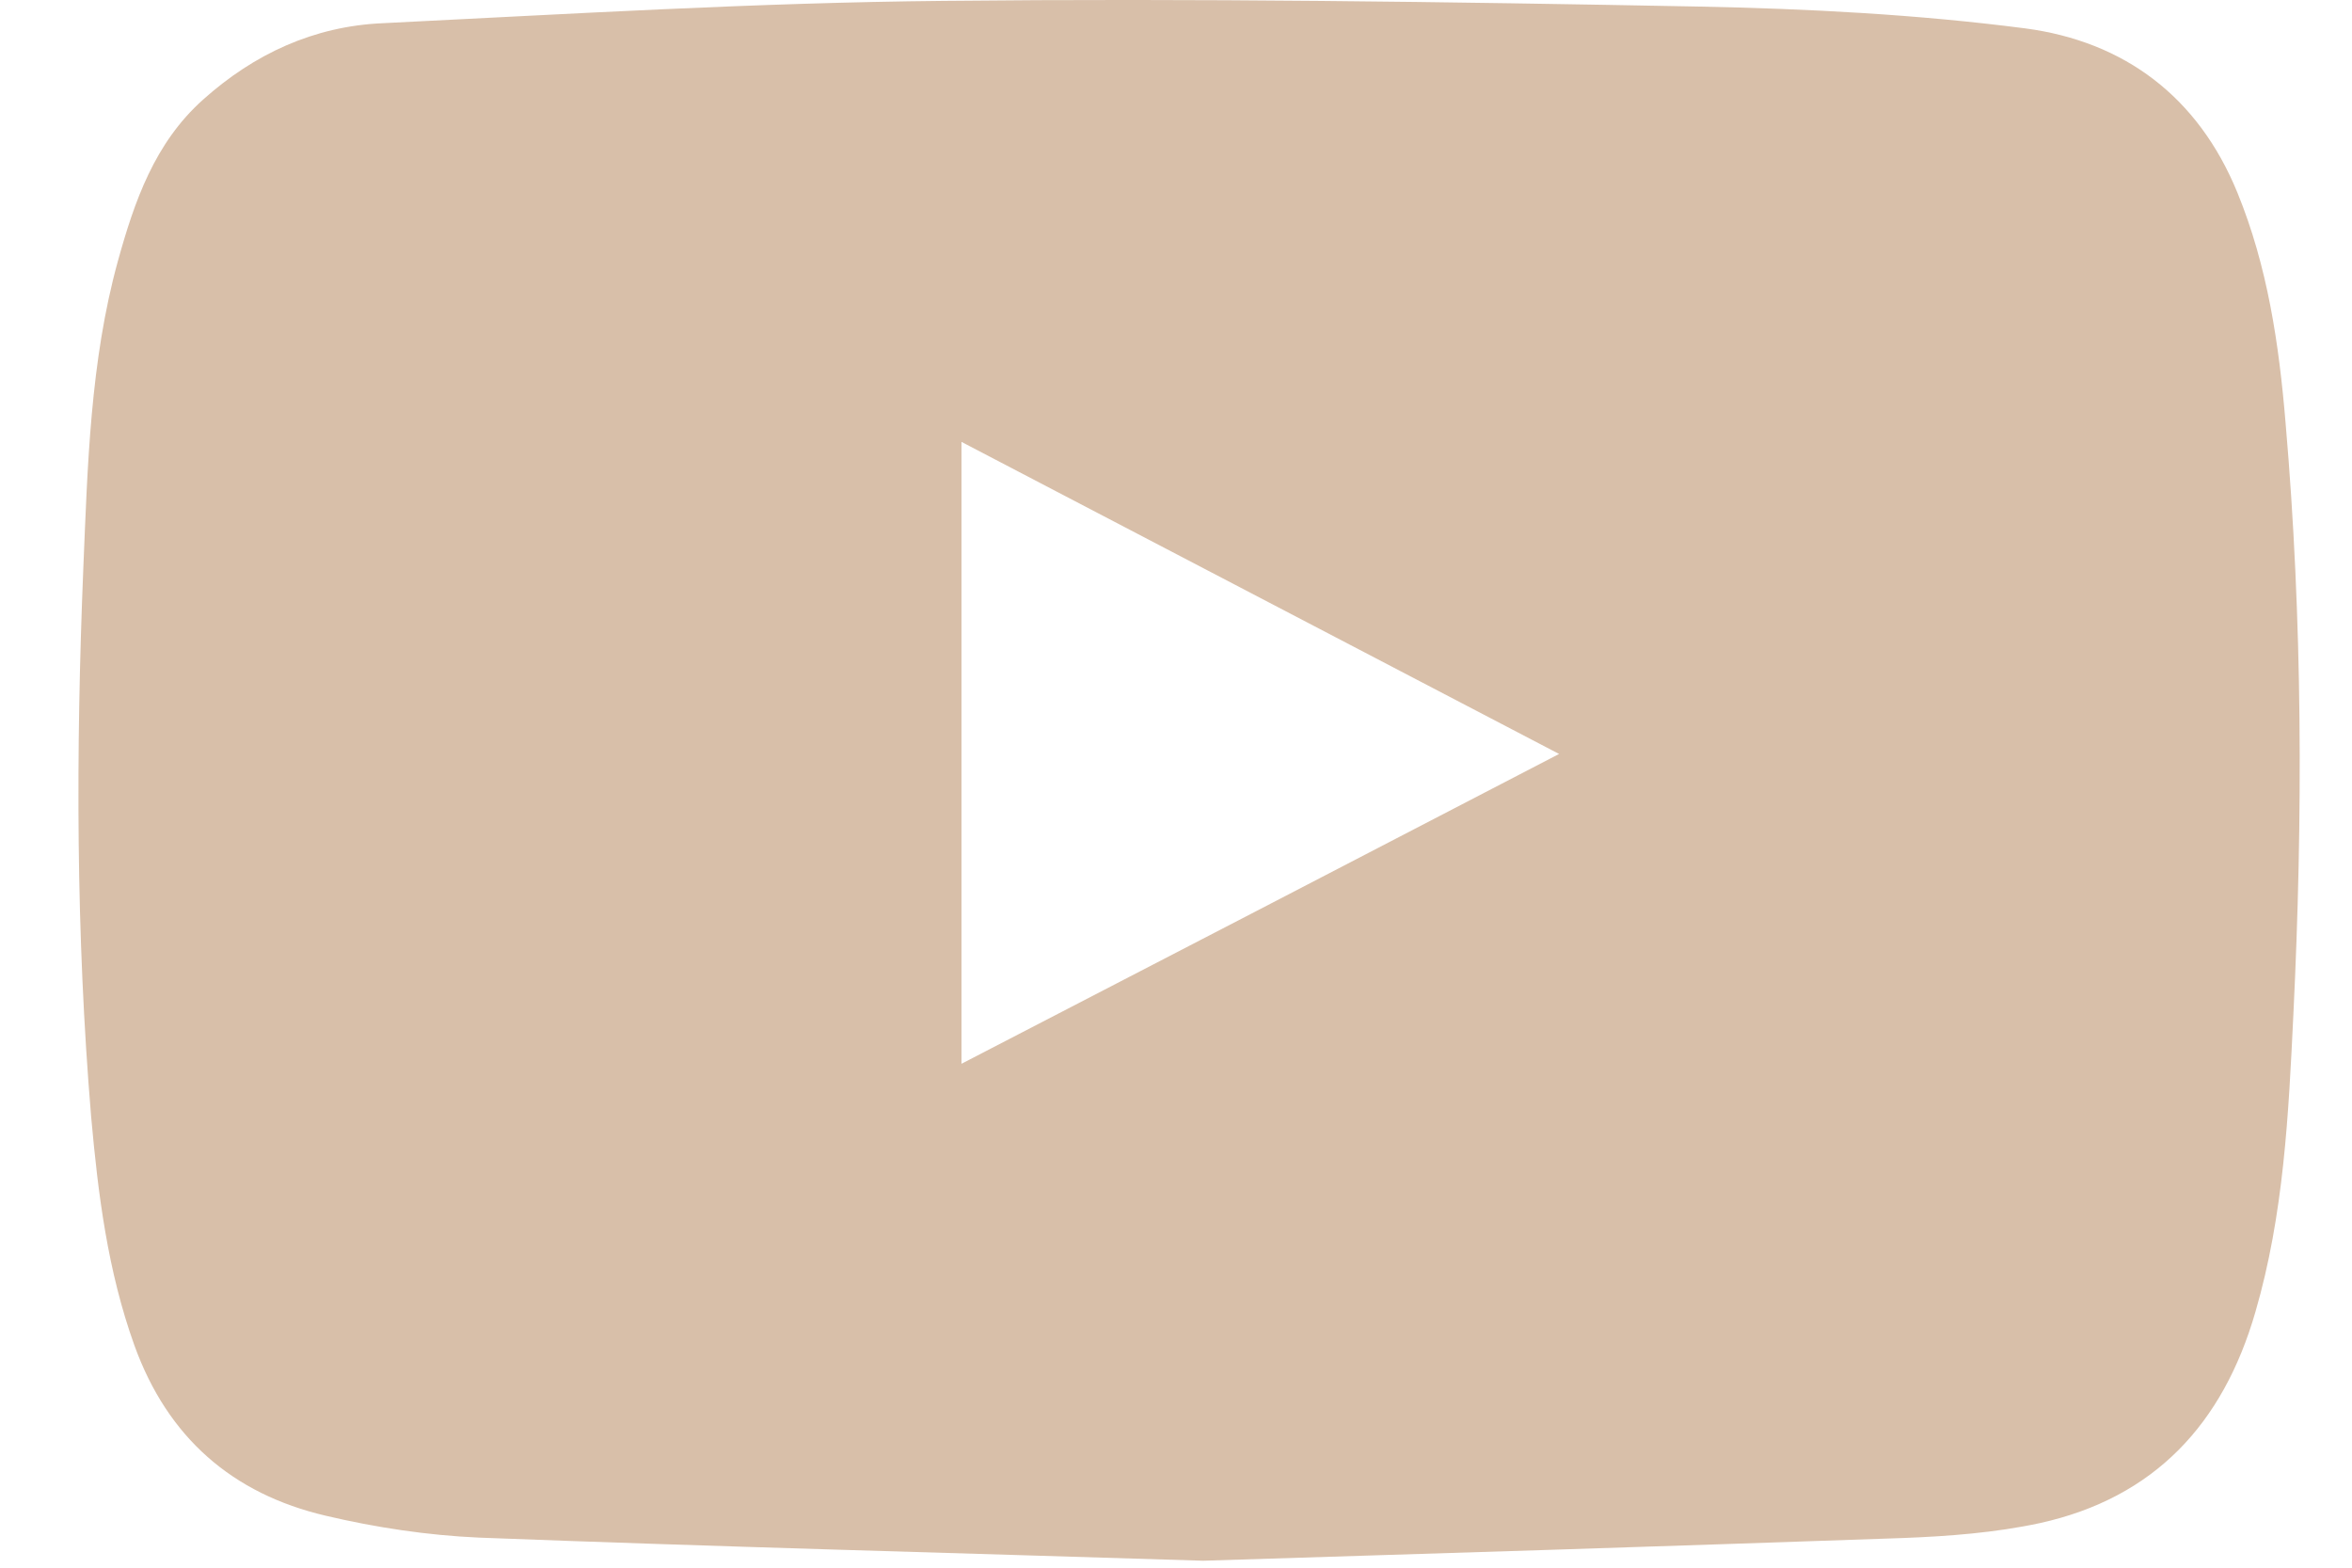 <svg width="18" height="12" viewBox="0 0 24 16" fill="none" xmlns="http://www.w3.org/2000/svg">
<path d="M12.278 15.929C9.731 15.849 7.308 15.786 4.886 15.693C4.364 15.67 3.834 15.59 3.325 15.47C2.371 15.247 1.71 14.671 1.371 13.73C1.099 12.972 1.001 12.191 0.93 11.397C0.774 9.533 0.774 7.668 0.85 5.803C0.894 4.751 0.921 3.689 1.202 2.668C1.371 2.057 1.577 1.459 2.072 1.017C2.594 0.549 3.205 0.268 3.901 0.237C5.81 0.143 7.714 0.027 9.624 0.009C12.193 -0.018 14.767 0.018 17.336 0.067C18.447 0.089 19.566 0.147 20.668 0.29C21.676 0.424 22.43 0.986 22.831 1.967C23.139 2.721 23.255 3.511 23.322 4.314C23.496 6.325 23.5 8.337 23.402 10.349C23.353 11.37 23.304 12.396 23.014 13.391C22.684 14.533 21.984 15.287 20.815 15.545C20.36 15.643 19.887 15.679 19.424 15.697C16.997 15.782 14.575 15.858 12.278 15.929ZM9.811 10.857C11.845 9.805 13.857 8.761 15.909 7.695C13.861 6.624 11.849 5.576 9.811 4.51C9.811 6.638 9.811 8.73 9.811 10.857Z" fill="#D8BFA9"/>
</svg>
